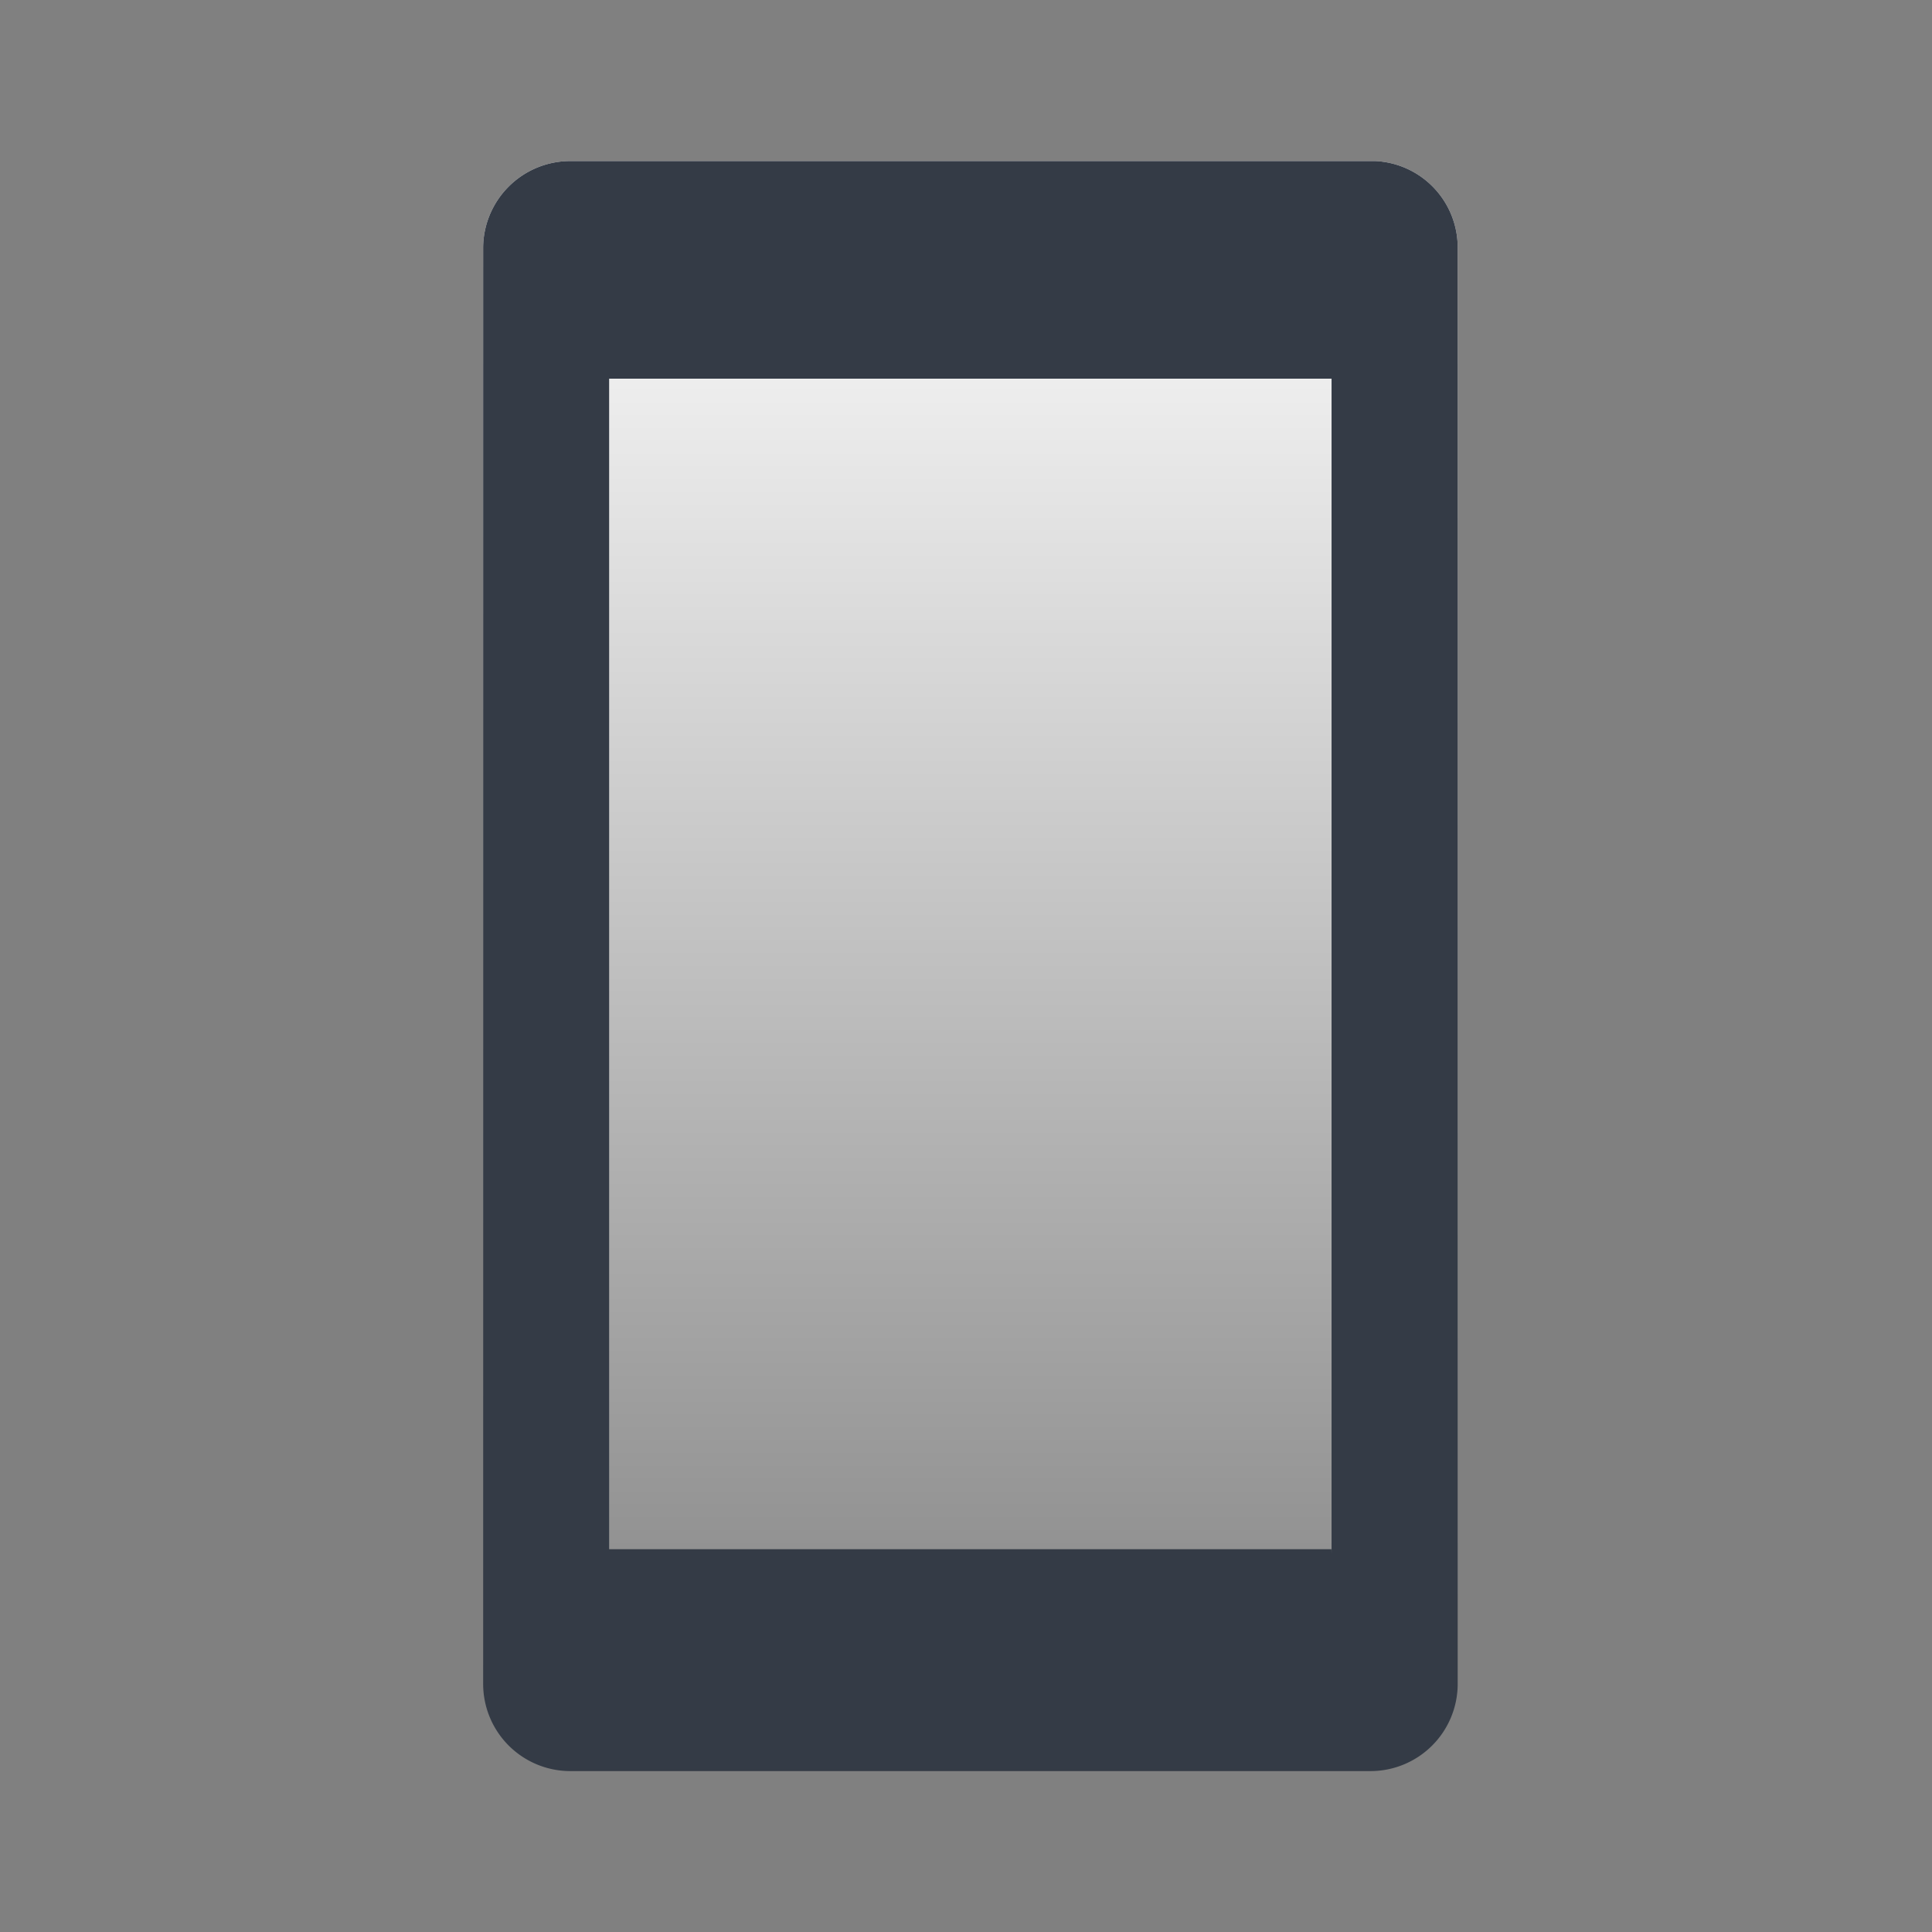 <svg xmlns="http://www.w3.org/2000/svg" xmlns:xlink="http://www.w3.org/1999/xlink" width="14" height="14" viewBox="0 0 14 14"><rect x="0" y="0" width="14" height="14" fill="#808080" stroke="none"/><defs><style>.a{fill:#fff;}.b{clip-path:url(#a);}.c{fill:url(#b);}.d{fill:#343b46;}</style><clipPath id="a"><rect class="a" width="14" height="14"/></clipPath><linearGradient id="b" x1="0.5" x2="0.5" y2="1" gradientUnits="objectBoundingBox"><stop offset="0" stop-color="#fff"/><stop offset="1" stop-color="#fff" stop-opacity="0"/></linearGradient></defs><g class="b"><path class="c" d="M25.863,12.131V22.536a.632.632,0,0,1-.631.631h-5.8a.632.632,0,0,1-.631-.631V12.131a.632.632,0,0,1,.631-.631h5.833A.627.627,0,0,1,25.863,12.131Z" transform="translate(-15.3 -10.333)"/><path class="d" d="M25.863,12.131V22.536a.632.632,0,0,1-.631.631h-5.8a.632.632,0,0,1-.631-.631V12.131a.632.632,0,0,1,.631-.631h5.833A.627.627,0,0,1,25.863,12.131Zm-.914,9.459V13.077H19.714v8.482h5.234Z" transform="translate(-15.3 -10.333)"/></g></svg>